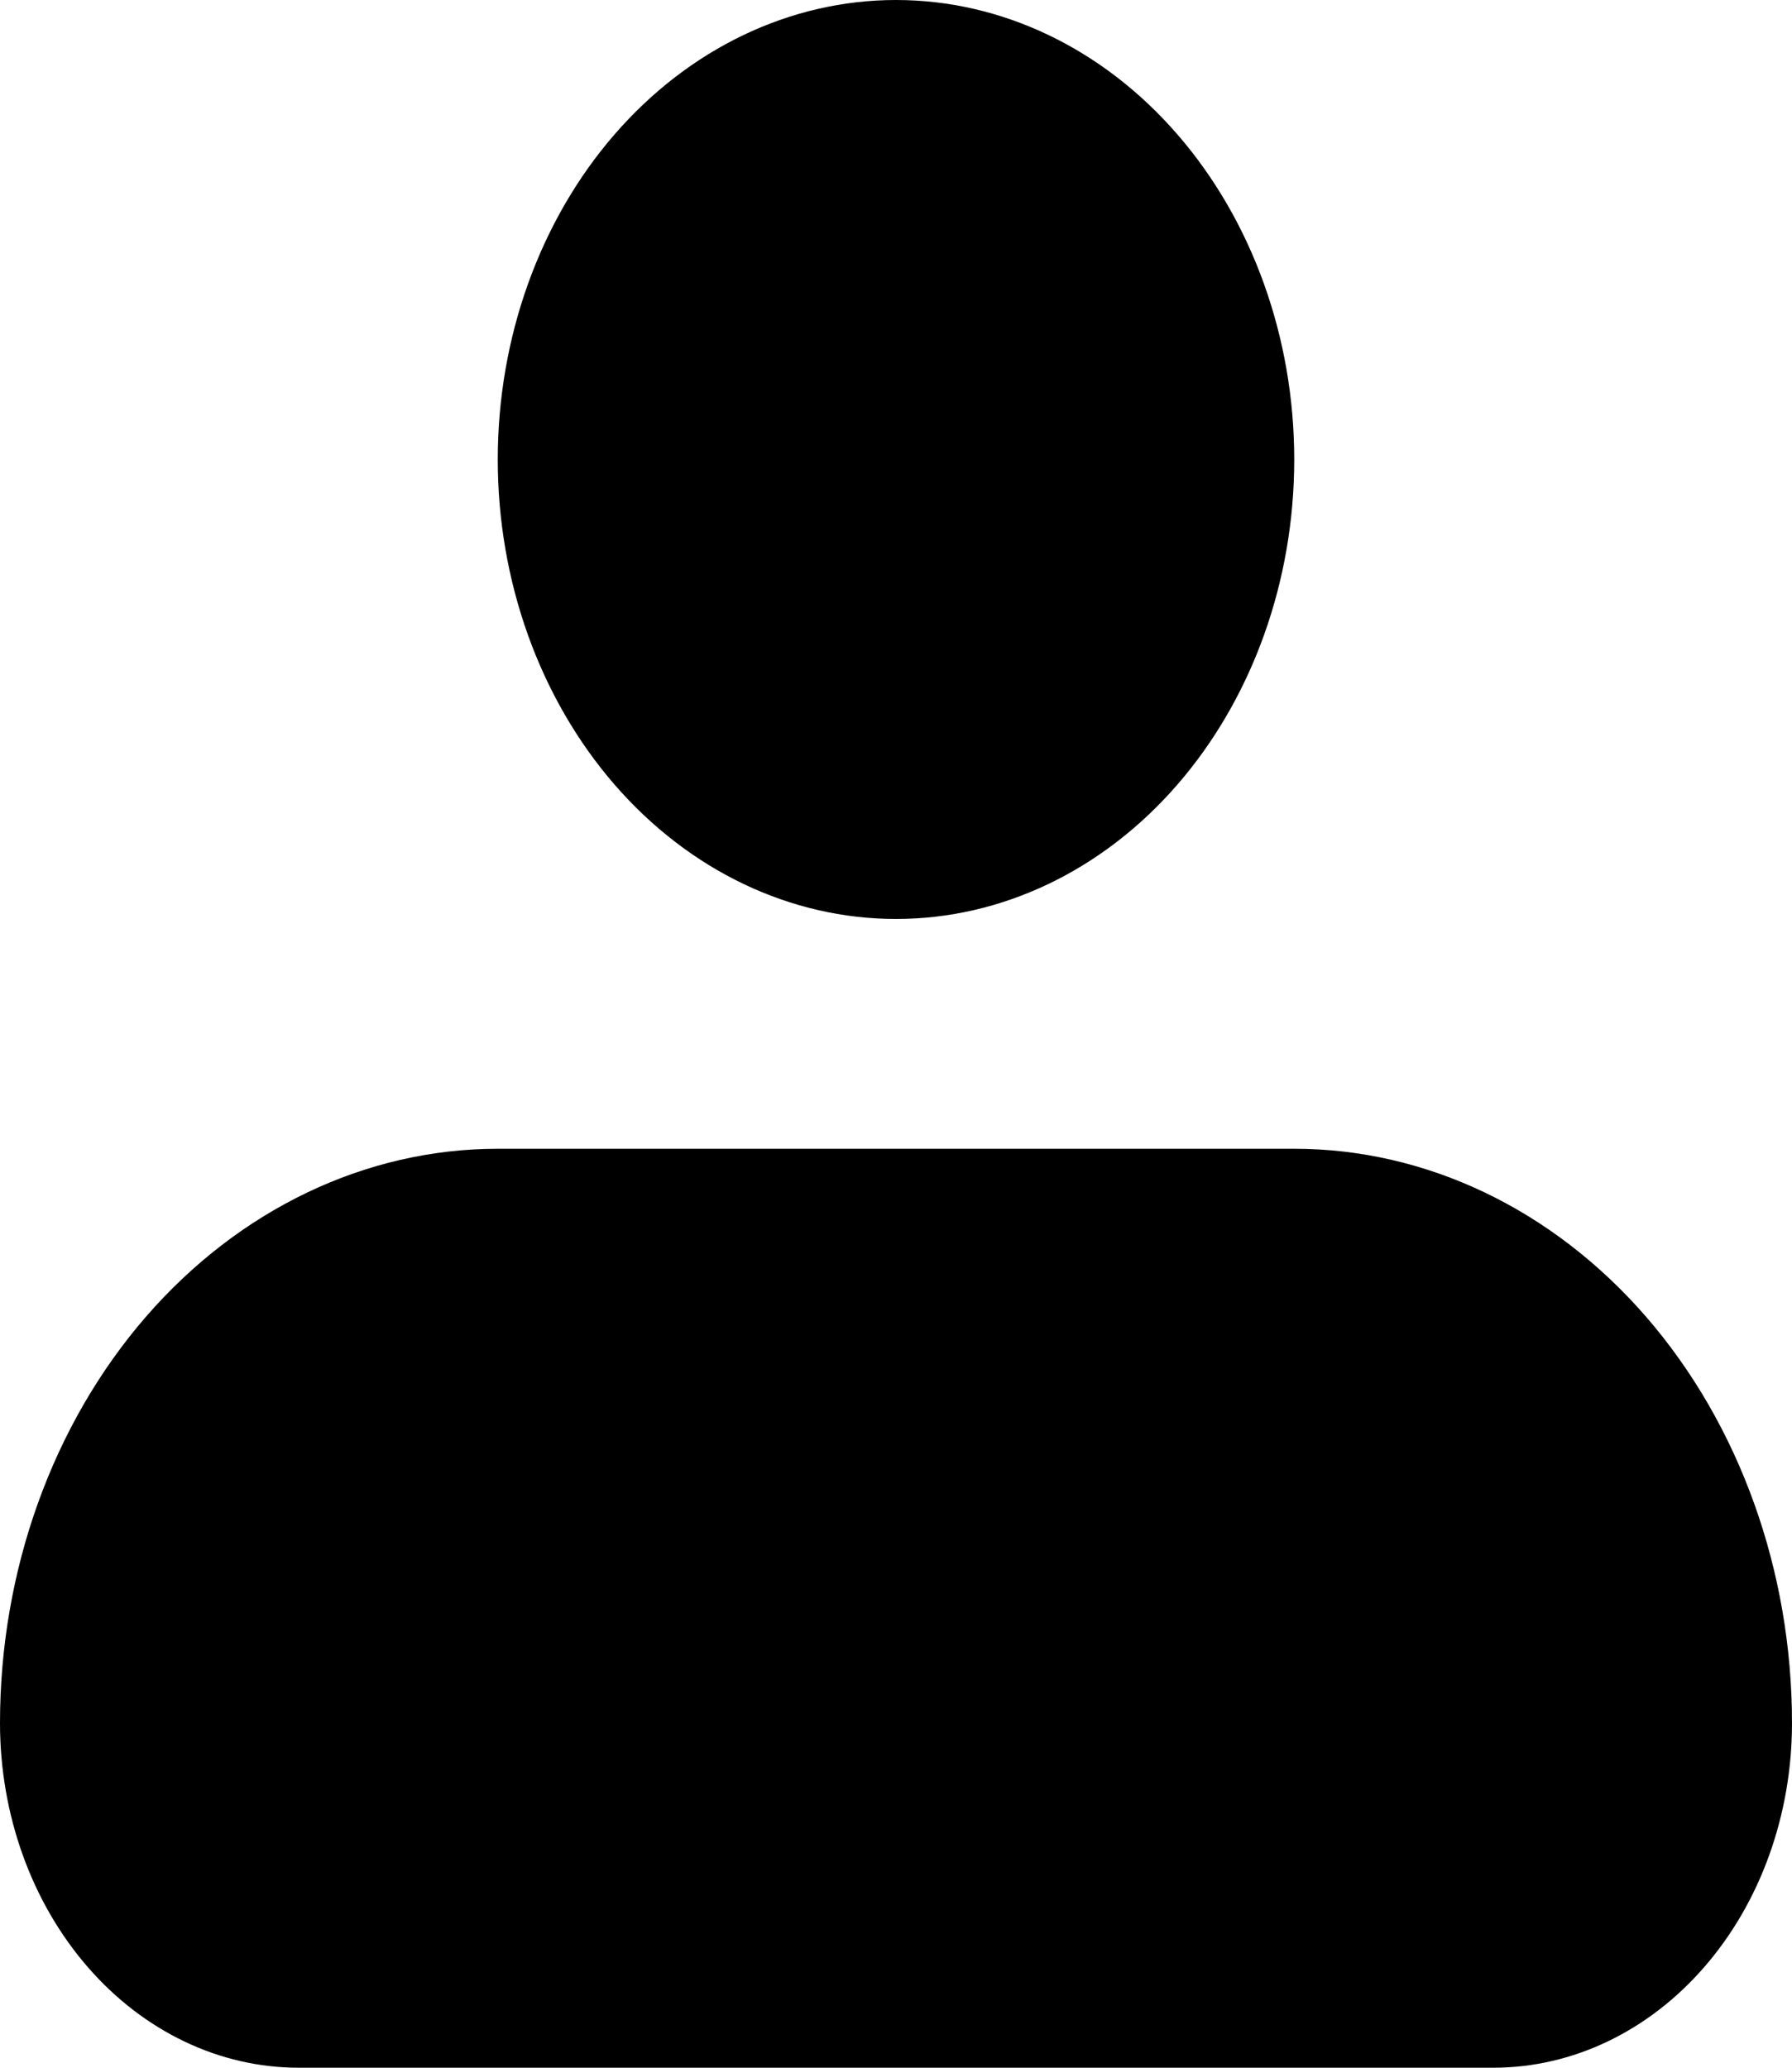 <svg width="26" height="30" viewBox="0 0 26 30" fill="none" xmlns="http://www.w3.org/2000/svg">
<path fill-rule="evenodd" clip-rule="evenodd" d="M7.222 6.667C7.222 4.899 7.831 3.203 8.914 1.953C9.998 0.702 11.468 0 13 0C14.532 0 16.002 0.702 17.085 1.953C18.169 3.203 18.778 4.899 18.778 6.667C18.778 8.435 18.169 10.13 17.085 11.381C16.002 12.631 14.532 13.333 13 13.333C11.468 13.333 9.998 12.631 8.914 11.381C7.831 10.13 7.222 8.435 7.222 6.667ZM7.222 16.667C5.307 16.667 3.47 17.545 2.115 19.107C0.761 20.67 0 22.79 0 25C0 26.326 0.457 27.598 1.269 28.535C2.082 29.473 3.184 30 4.333 30H21.667C22.816 30 23.918 29.473 24.731 28.535C25.544 27.598 26 26.326 26 25C26 22.79 25.239 20.67 23.885 19.107C22.53 17.545 20.693 16.667 18.778 16.667H7.222Z" fill="black"/>
</svg>
